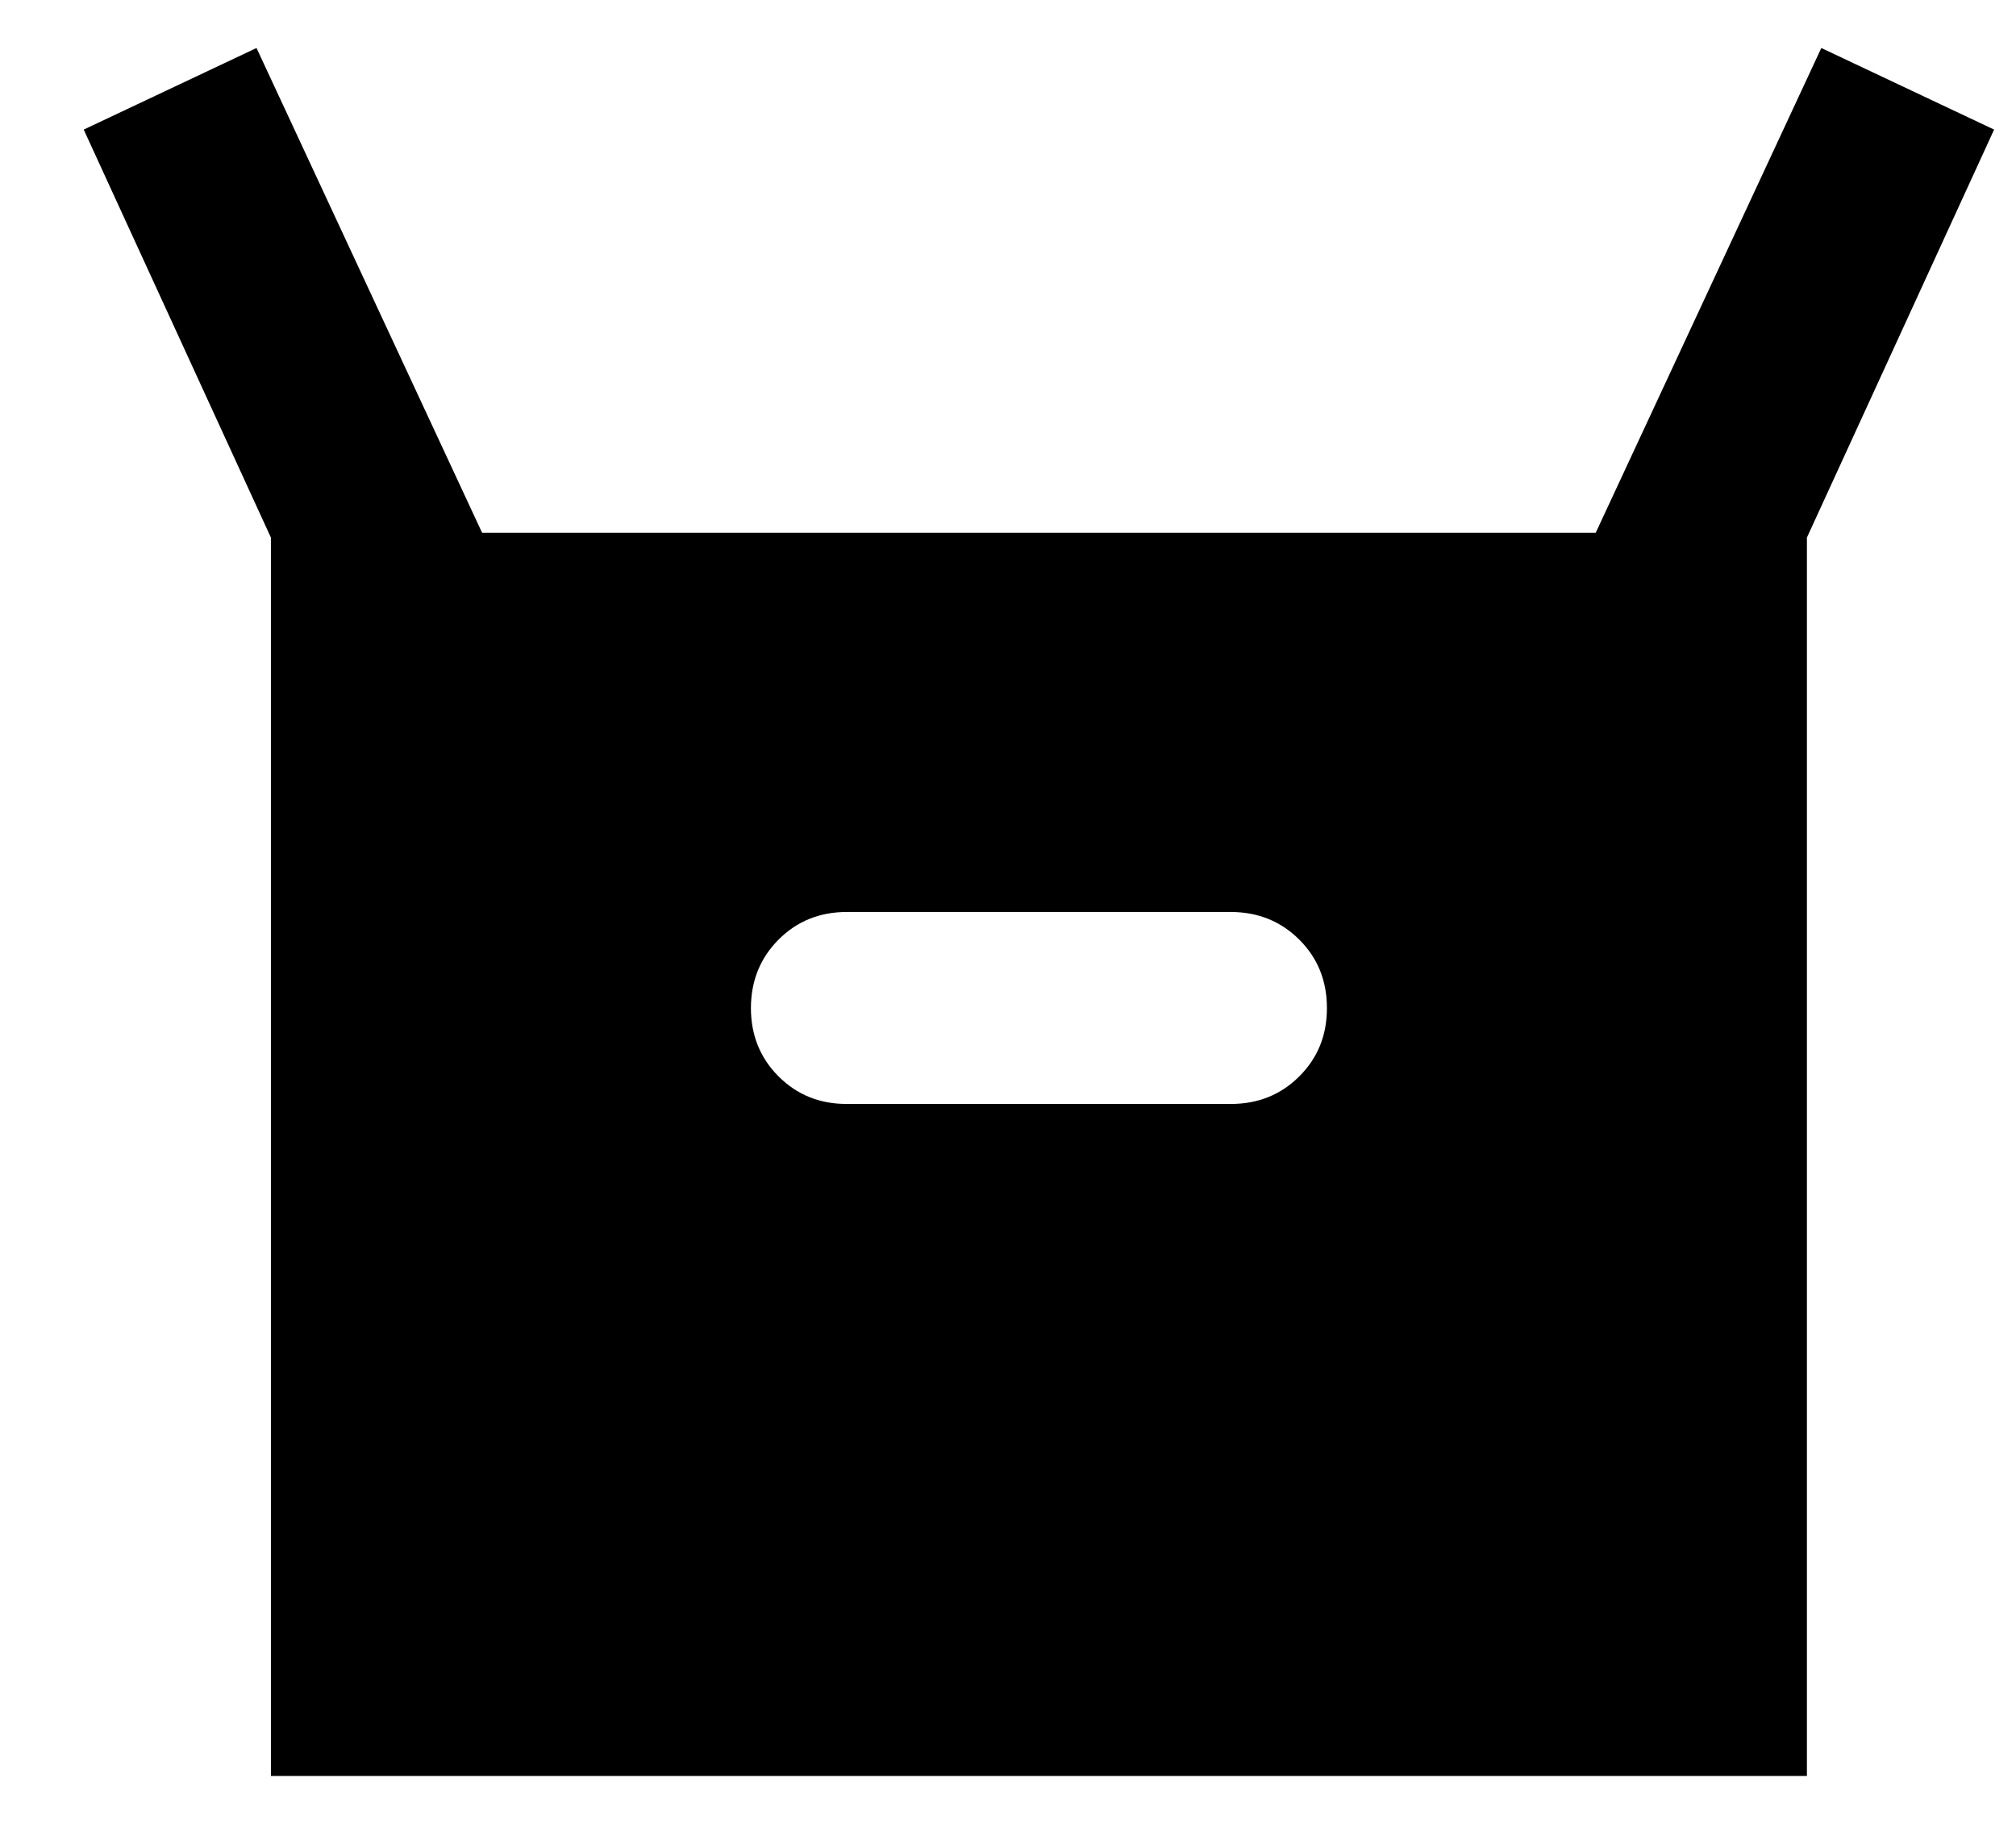 <svg width="21" height="19" viewBox="0 0 21 19" fill="none" xmlns="http://www.w3.org/2000/svg">
<path d="M2.822 18.5V5.6L0.872 1.35L2.672 0.5L5.022 5.55H16.622L18.972 0.5L20.772 1.35L18.822 5.6V18.5H2.822ZM8.822 11.5H12.822C13.105 11.5 13.343 11.404 13.535 11.212C13.727 11.02 13.823 10.783 13.822 10.5C13.822 10.217 13.726 9.979 13.534 9.788C13.342 9.597 13.105 9.501 12.822 9.5H8.822C8.539 9.5 8.301 9.596 8.11 9.788C7.919 9.98 7.823 10.217 7.822 10.5C7.822 10.783 7.918 11.021 8.11 11.213C8.302 11.405 8.539 11.501 8.822 11.5Z" fill="black"/>
</svg>
